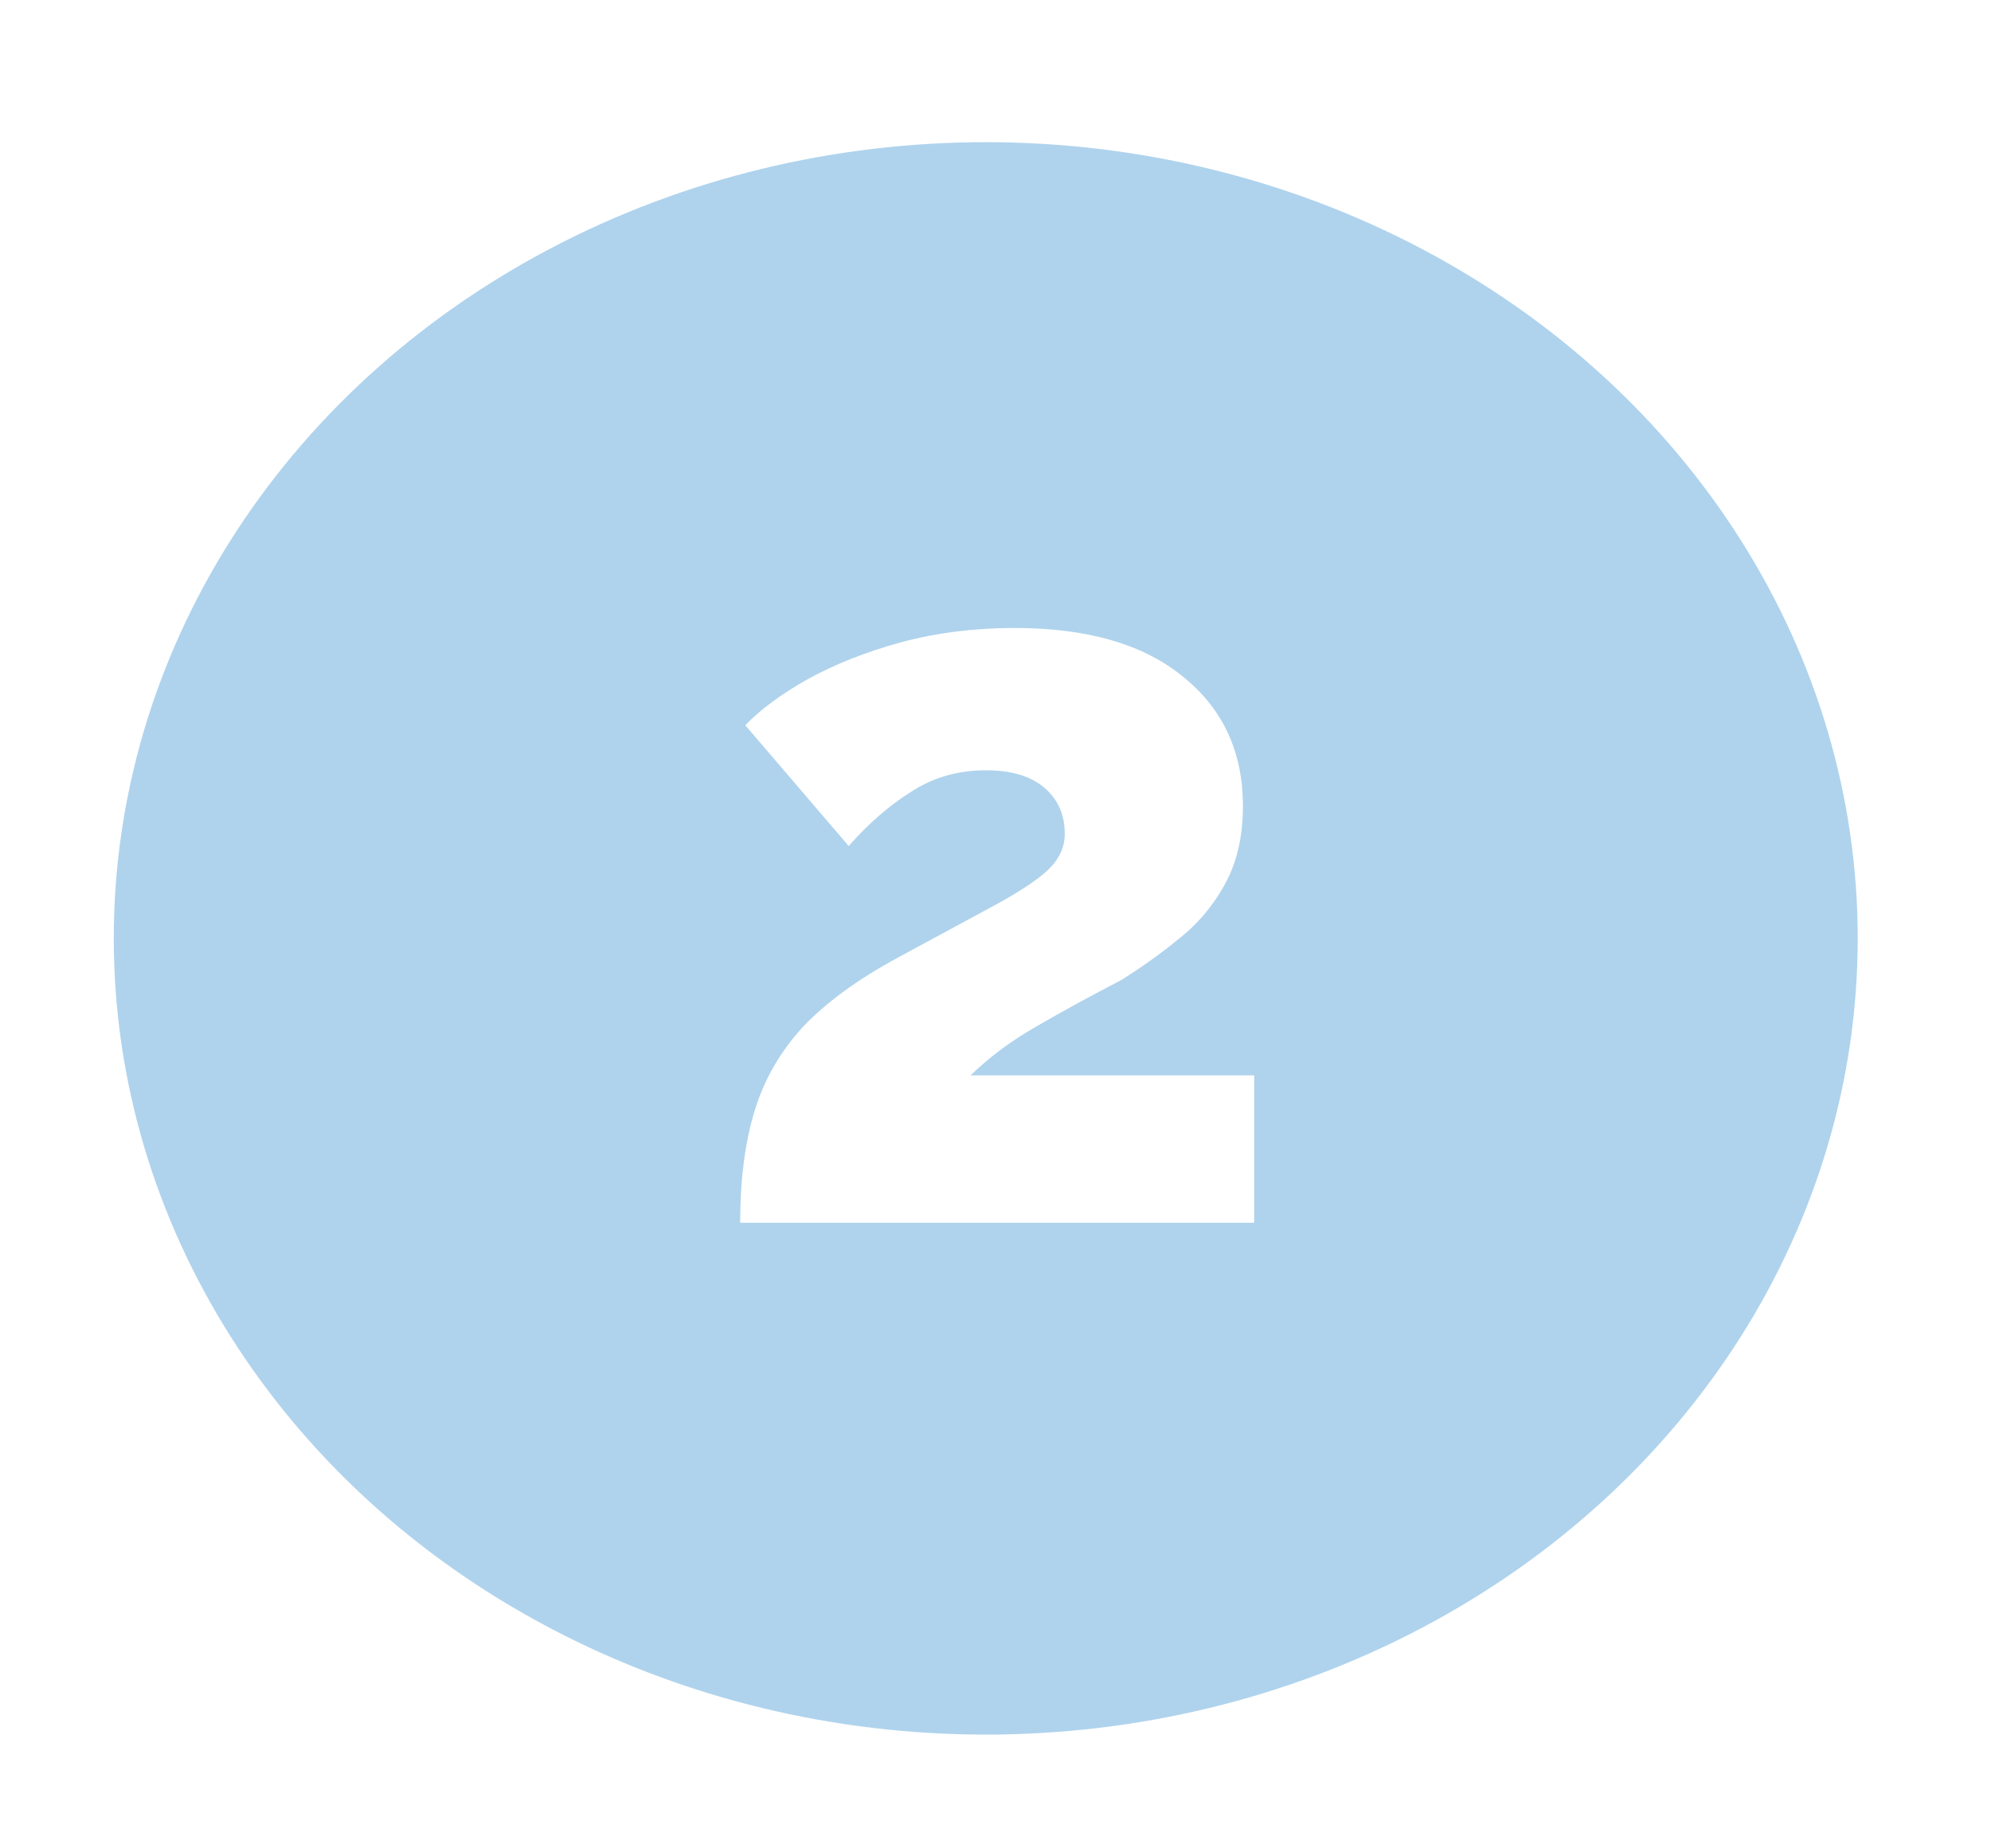 <svg width="70" height="65" viewBox="0 0 70 65" fill="none" xmlns="http://www.w3.org/2000/svg">
<g filter="url(#filter0_d)">
<ellipse cx="34.657" cy="31" rx="30.657" ry="28" fill="#AFD3ED"/>
<path d="M26.023 41C26.023 39.488 26.191 38.18 26.527 37.076C26.863 35.972 27.427 34.988 28.219 34.124C29.035 33.26 30.151 32.444 31.567 31.676C33.079 30.86 34.255 30.224 35.095 29.768C35.959 29.288 36.559 28.88 36.895 28.544C37.255 28.184 37.435 27.776 37.435 27.32C37.435 26.648 37.195 26.108 36.715 25.7C36.235 25.292 35.551 25.088 34.663 25.088C33.679 25.088 32.803 25.34 32.035 25.844C31.267 26.324 30.535 26.96 29.839 27.752L26.203 23.504C26.731 22.952 27.463 22.412 28.399 21.884C29.359 21.356 30.451 20.924 31.675 20.588C32.923 20.252 34.255 20.084 35.671 20.084C38.239 20.084 40.219 20.66 41.611 21.812C43.003 22.94 43.699 24.452 43.699 26.348C43.699 27.428 43.483 28.352 43.051 29.12C42.643 29.864 42.103 30.5 41.431 31.028C40.783 31.556 40.111 32.036 39.415 32.468C38.263 33.068 37.255 33.62 36.391 34.124C35.551 34.604 34.795 35.168 34.123 35.816H44.095V41H26.023Z" fill="white"/>
</g>
<defs>
<filter id="filter0_d" x="0" y="1" width="69.314" height="64" filterUnits="userSpaceOnUse" color-interpolation-filters="sRGB">
<feFlood flood-opacity="0" result="BackgroundImageFix"/>
<feColorMatrix in="SourceAlpha" type="matrix" values="0 0 0 0 0 0 0 0 0 0 0 0 0 0 0 0 0 0 127 0"/>
<feOffset dy="2"/>
<feGaussianBlur stdDeviation="2"/>
<feColorMatrix type="matrix" values="0 0 0 0 0 0 0 0 0 0 0 0 0 0 0 0 0 0 0.25 0"/>
<feBlend mode="normal" in2="BackgroundImageFix" result="effect1_dropShadow"/>
<feBlend mode="normal" in="SourceGraphic" in2="effect1_dropShadow" result="shape"/>
</filter>
</defs>
</svg>
